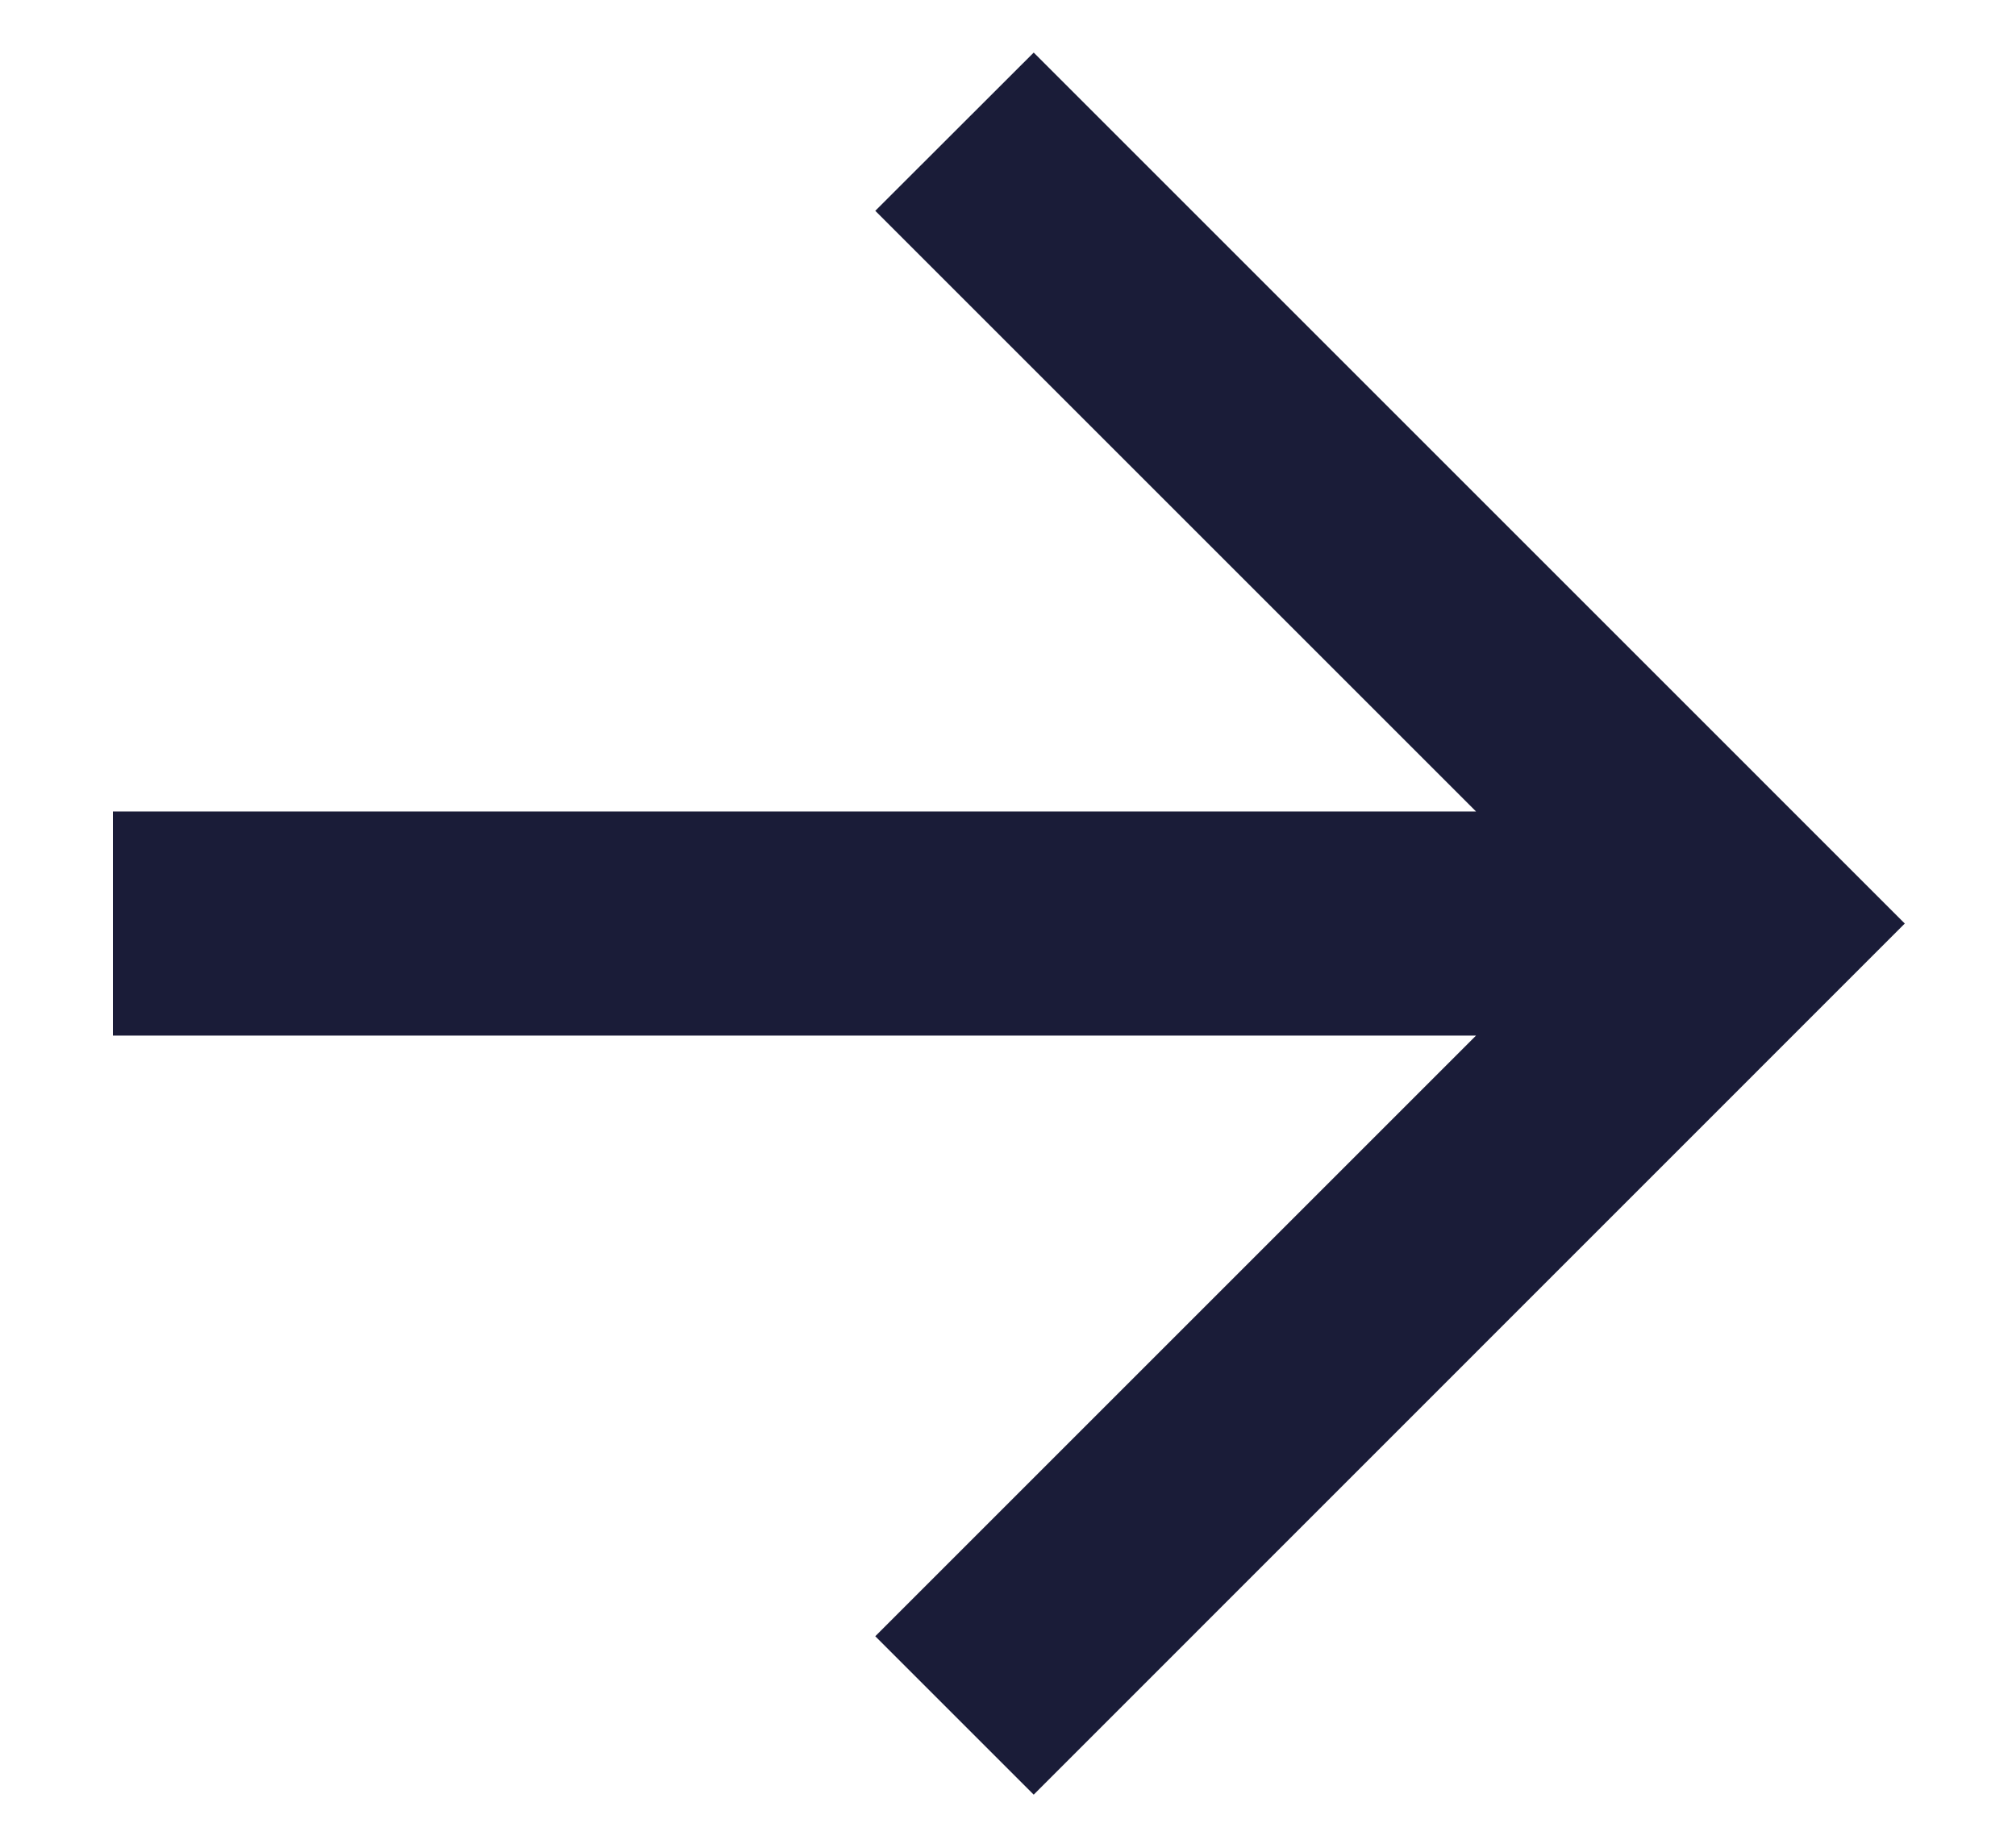 <svg xmlns="http://www.w3.org/2000/svg" width="12" height="11" viewBox="0 0 12 11" fill="none">
  <path d="M8.786 4.831L5.21 1.255L6.153 0.313L11.338 5.498L6.153 10.684L5.21 9.741L8.786 6.165L0.672 6.165L0.672 4.831L8.786 4.831Z" fill="#1A1C38"/>
</svg>